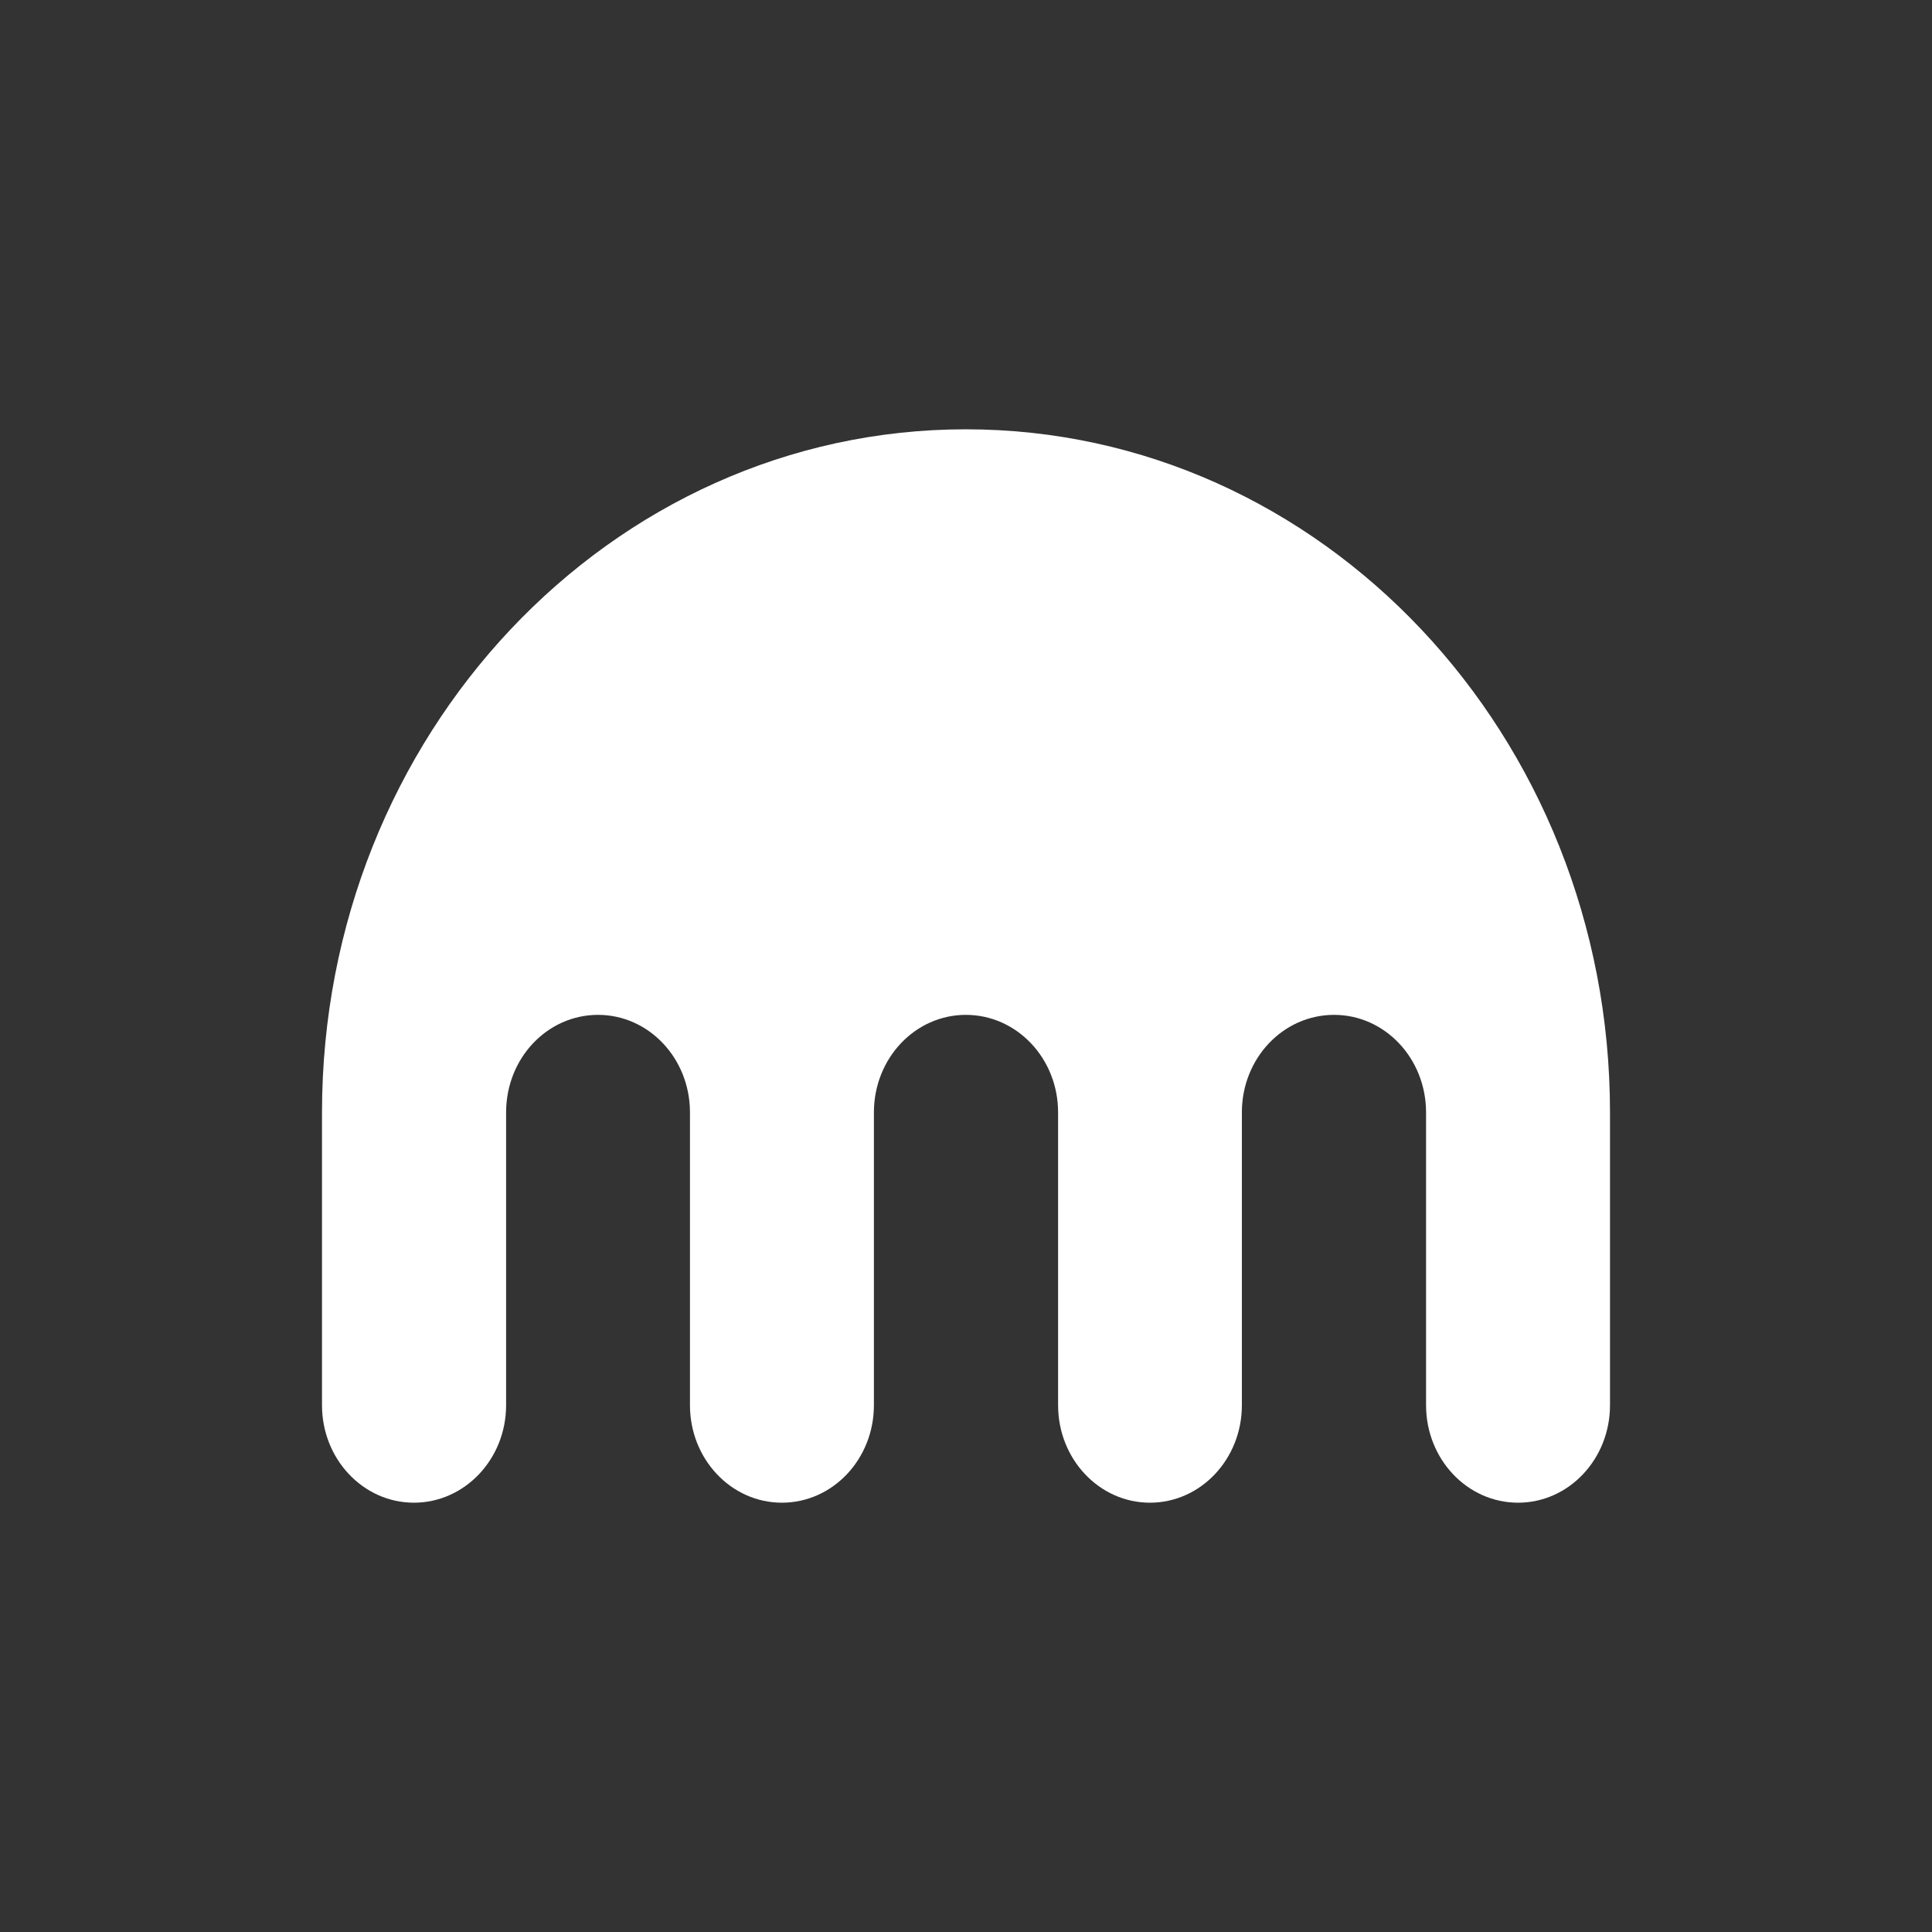 <svg width="24" height="24" viewBox="0 0 24 24" fill="none" xmlns="http://www.w3.org/2000/svg">
<rect x="0" y="0" width="24" height="24" fill="#333333" stroke="none"/>
<path d="M11.998 5.333C7.581 5.333 4 9.133 4 13.819V17.456C4 18.125 4.511 18.667 5.142 18.667C5.773 18.667 6.287 18.125 6.287 17.456V13.819C6.287 13.148 6.796 12.607 7.429 12.607C8.06 12.607 8.571 13.148 8.571 13.819V17.456C8.571 18.125 9.082 18.667 9.713 18.667C10.345 18.667 10.856 18.125 10.856 17.456V13.819C10.856 13.148 11.367 12.607 11.998 12.607C12.631 12.607 13.144 13.148 13.144 13.819V17.456C13.144 18.125 13.655 18.667 14.285 18.667C14.916 18.667 15.427 18.125 15.427 17.456V13.819C15.427 13.148 15.938 12.607 16.573 12.607C17.203 12.607 17.715 13.148 17.715 13.819V17.456C17.715 18.125 18.226 18.667 18.858 18.667C19.489 18.667 20 18.125 20 17.456V13.819C20 9.133 16.417 5.333 11.998 5.333Z" fill="white"/>
</svg>
